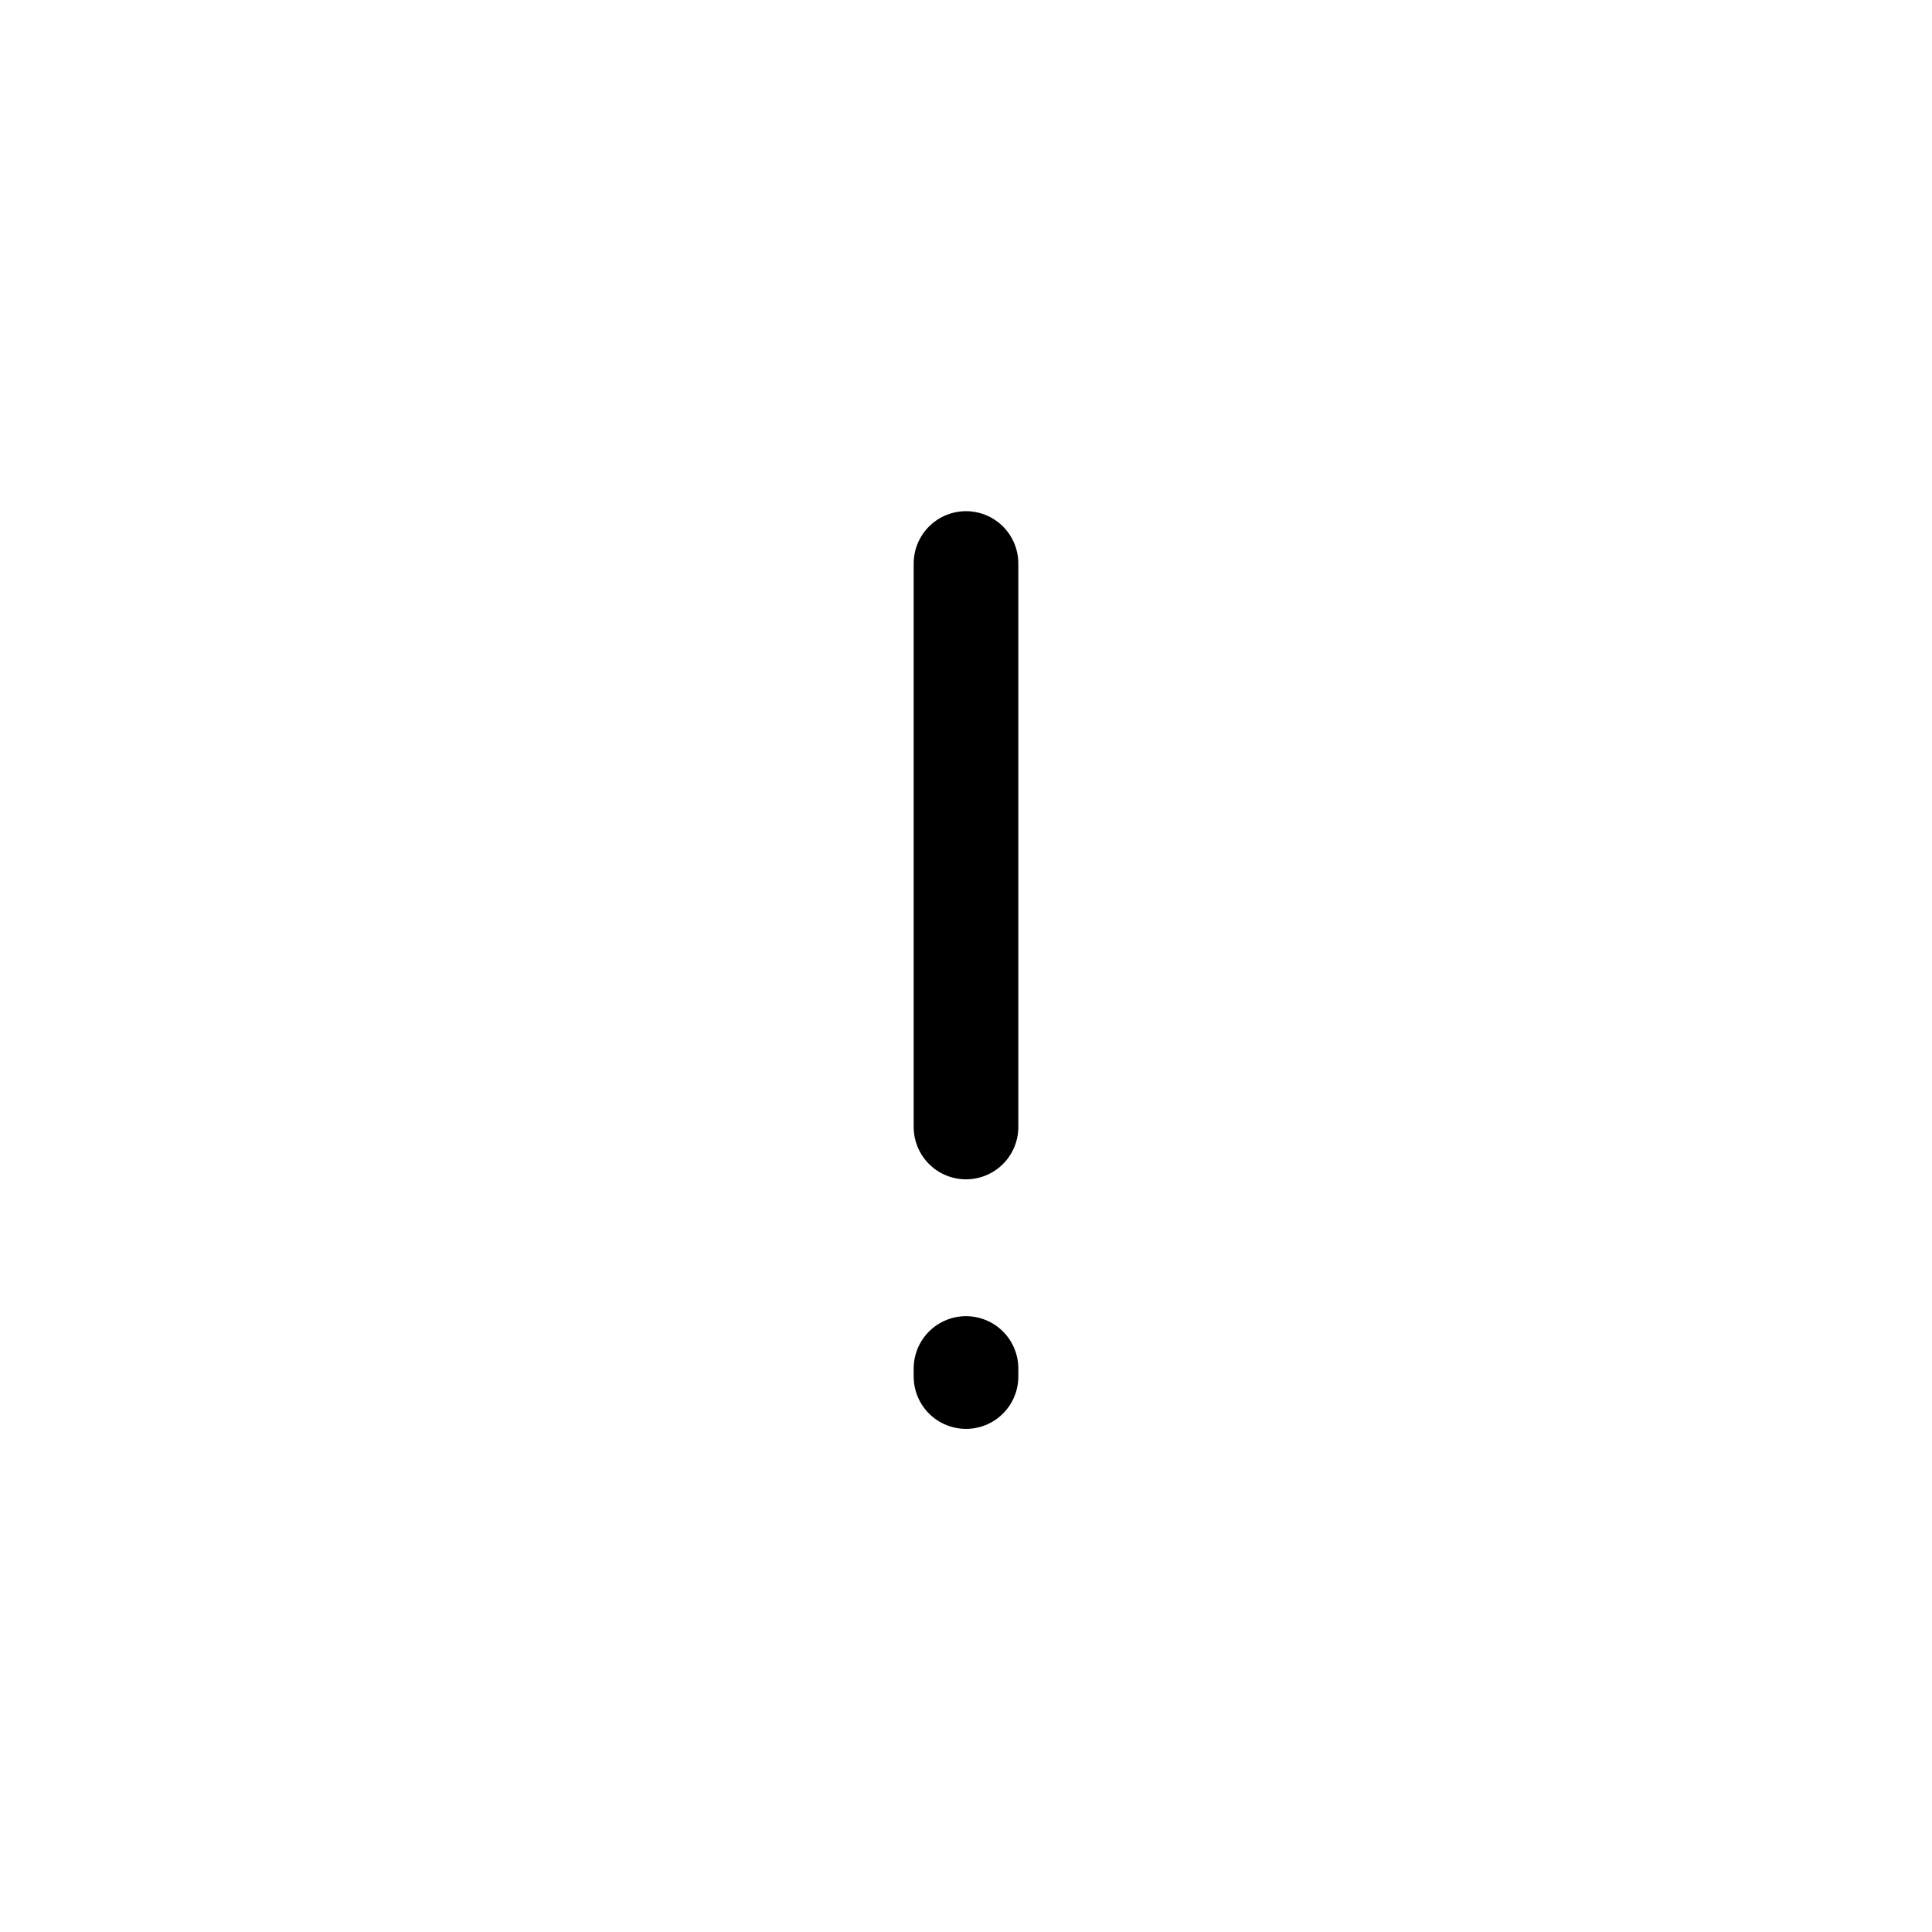 <svg width="24" height="24" viewBox="0 0 24 24" fill="none" xmlns="http://www.w3.org/2000/svg">
<path d="M12 14V7" stroke="black" stroke-width="1.3" stroke-linecap="round"/>
<path d="M12 17.1V17" stroke="black" stroke-width="1.3" stroke-linecap="round"/>
</svg>
